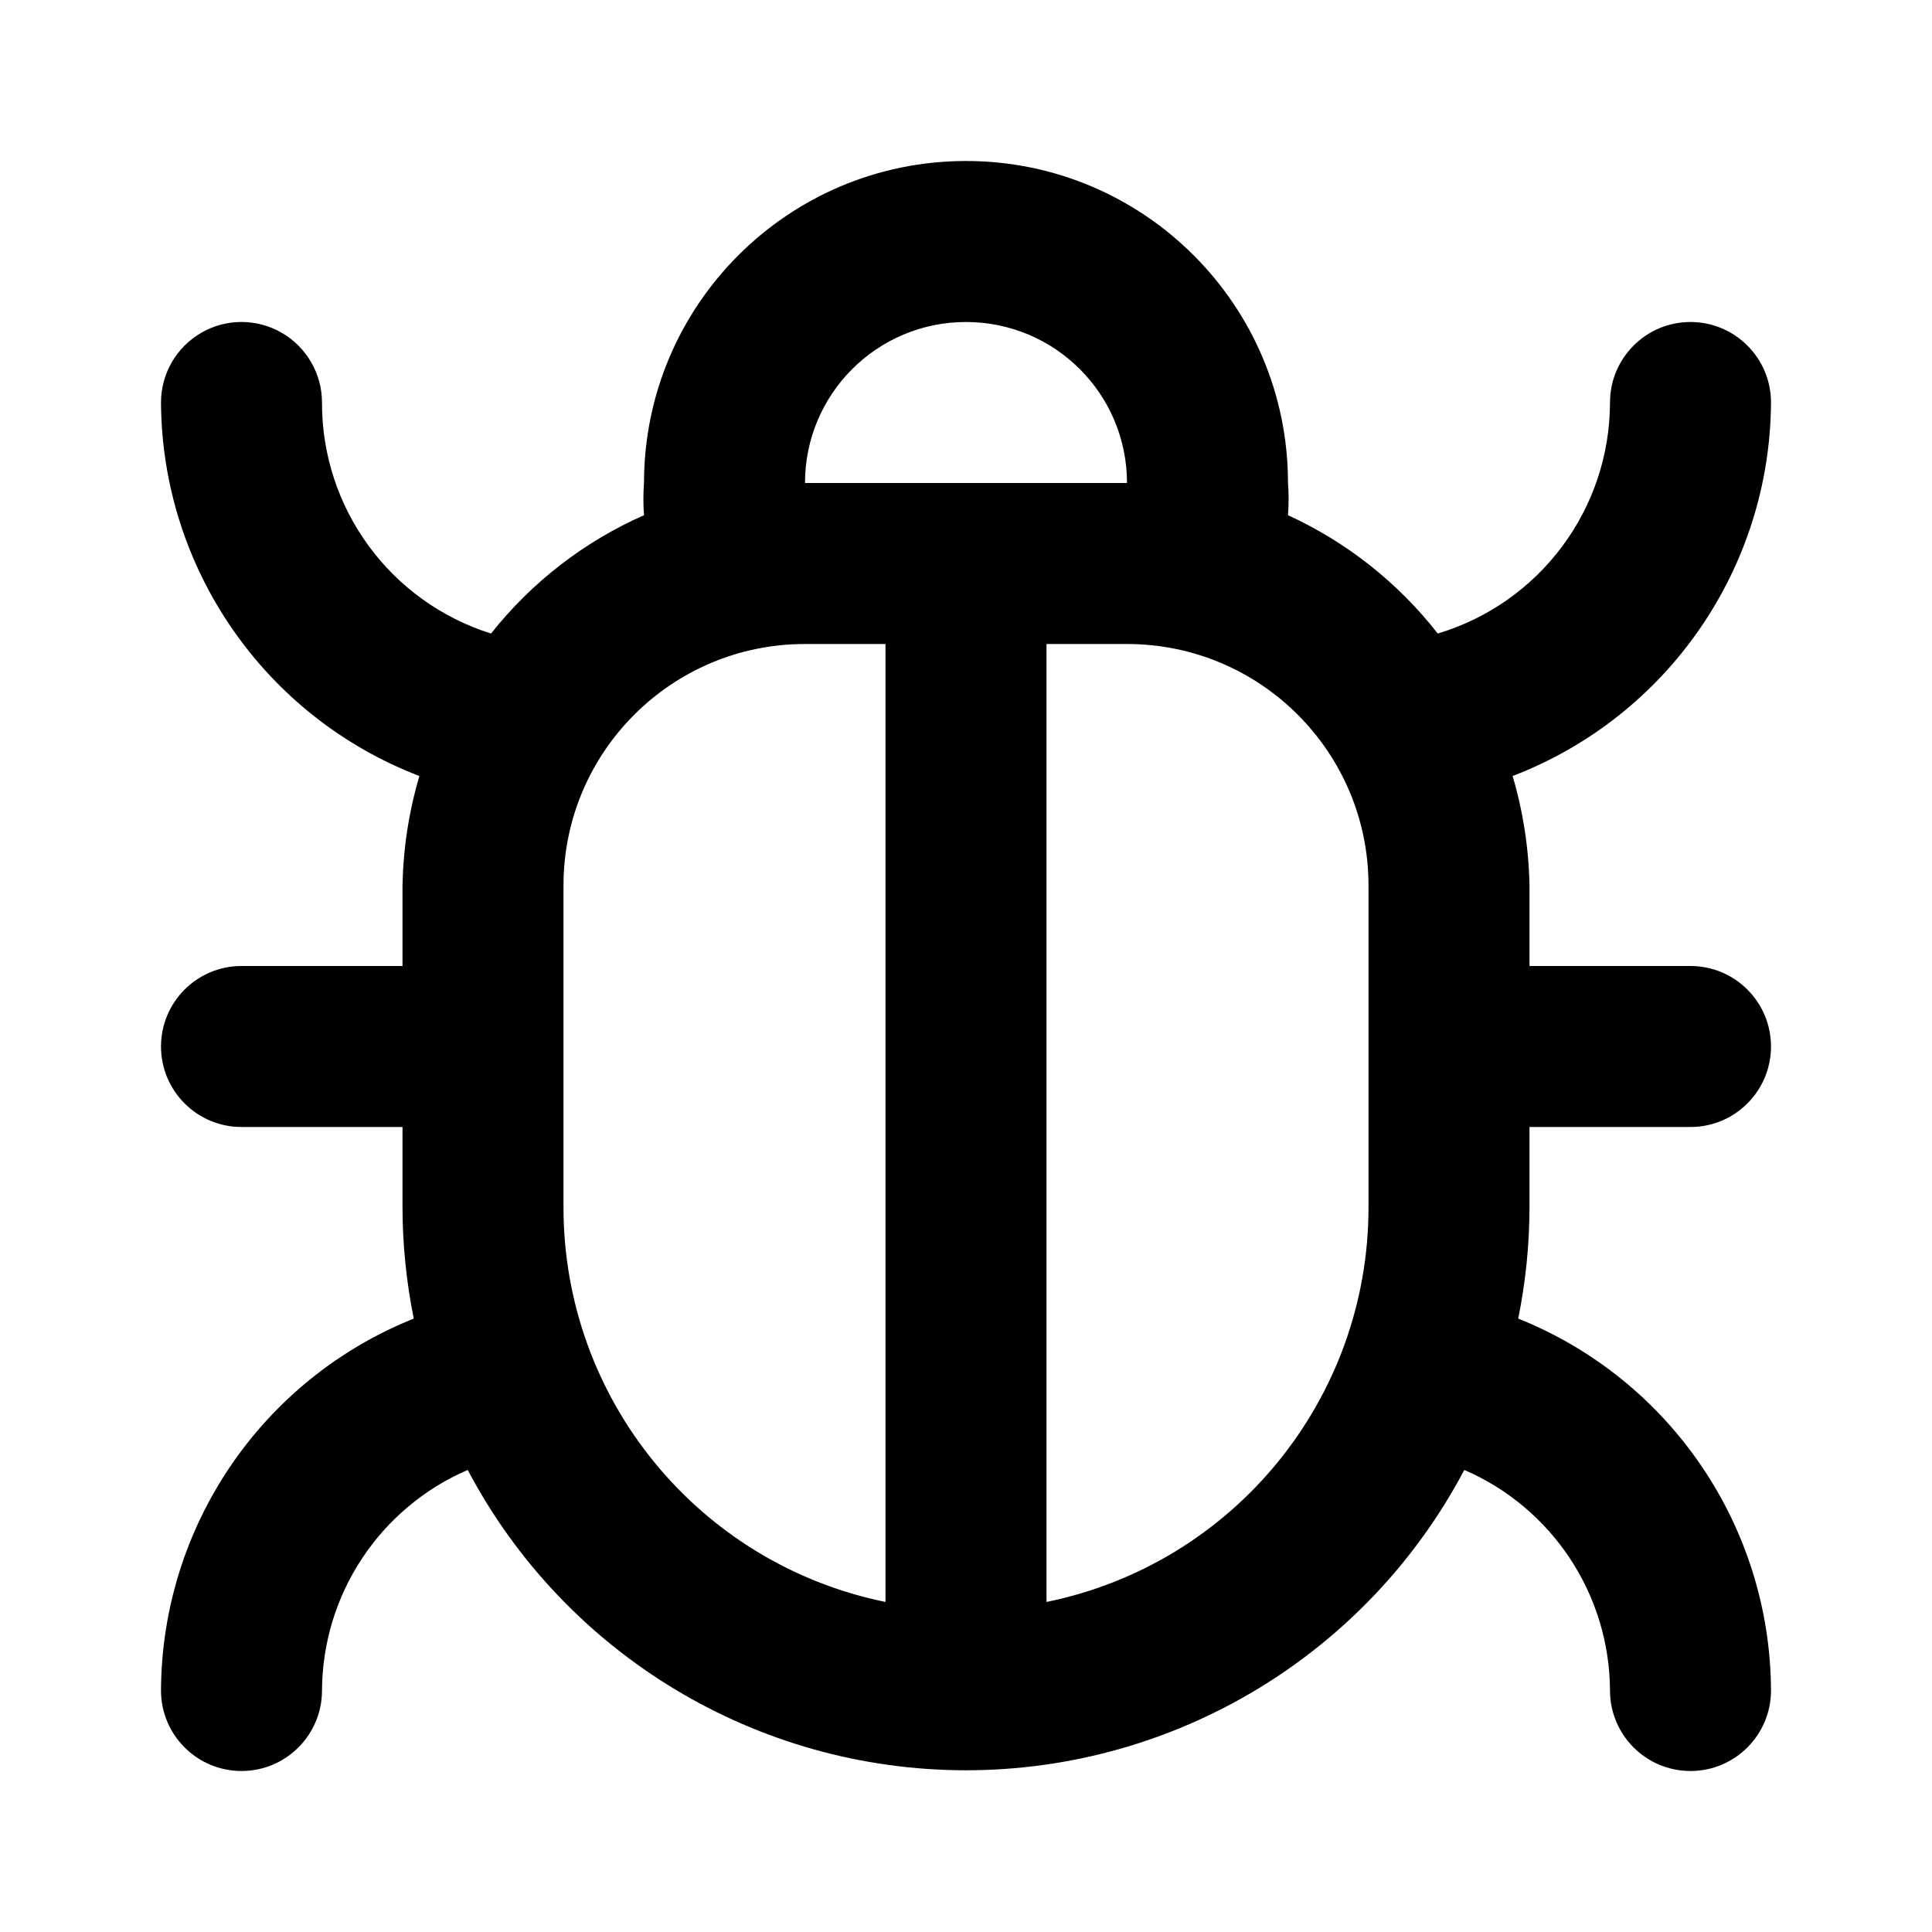 <?xml version="1.0" encoding="UTF-8"?>
<svg width="24px" height="24px" viewBox="0 0 24 24" version="1.1" xmlns="http://www.w3.org/2000/svg" xmlns:xlink="http://www.w3.org/1999/xlink">

    <g id="Icons/Basic/bug" stroke="none" stroke-width="1"  fill-rule="evenodd">
        <g id="bug" transform="translate(2, 2)" >
            <path d="M17,12 L19,12 C19.552,12 20,11.552 20,11 C20,10.448 19.552,10 19,10 L17,10 L17,9 C16.991,8.539 16.921,8.082 16.79,7.64 C18.714,6.902 19.988,5.06 20,3 C20,2.448 19.552,2 19,2 C18.448,2 18,2.448 18,3 C17.998,4.324 17.129,5.49 15.86,5.87 C15.367,5.238 14.729,4.734 14,4.4 C14.01,4.267 14.01,4.133 14,4 C14,1.791 12.209,8.42936974e-08 10,8.42936974e-08 C7.791,8.42936974e-08 6,1.791 6,4 C5.99,4.133 5.99,4.267 6,4.4 C5.257,4.728 4.604,5.233 4.1,5.87 C2.847,5.476 1.996,4.313 2,3 C2,2.643 1.809,2.313 1.5,2.134 C1.191,1.955 0.809,1.955 0.5,2.134 C0.191,2.313 0,2.643 0,3 C0.012,5.06 1.286,6.902 3.21,7.64 C3.079,8.082 3.009,8.539 3,9 L3,10 L1,10 C0.448,10 0,10.448 0,11 C0,11.552 0.448,12 1,12 L3,12 L3,13 C3.001,13.464 3.048,13.926 3.14,14.38 C1.25,15.137 0.009,16.964 0,19 C0,19.552 0.448,20 1,20 C1.552,20 2,19.552 2,19 C2.006,17.808 2.716,16.733 3.81,16.26 C5.022,18.555 7.404,19.991 10,19.991 C12.596,19.991 14.978,18.555 16.19,16.26 C17.284,16.733 17.994,17.808 18,19 C18,19.552 18.448,20 19,20 C19.552,20 20,19.552 20,19 C19.991,16.964 18.75,15.137 16.86,14.38 C16.952,13.926 16.999,13.464 17,13 L17,12 Z M9,17.9 C6.672,17.425 5,15.376 5,13 L5,9 C5,7.343 6.343,6 8,6 L9,6 L9,17.9 Z M8,4 C8,2.895 8.895,2 10,2 C11.105,2 12,2.895 12,4 L8,4 Z M15,13 C15,15.376 13.328,17.425 11,17.9 L11,6 L12,6 C13.657,6 15,7.343 15,9 L15,13 Z" id="Shape"></path>
        </g>
    </g>
</svg>